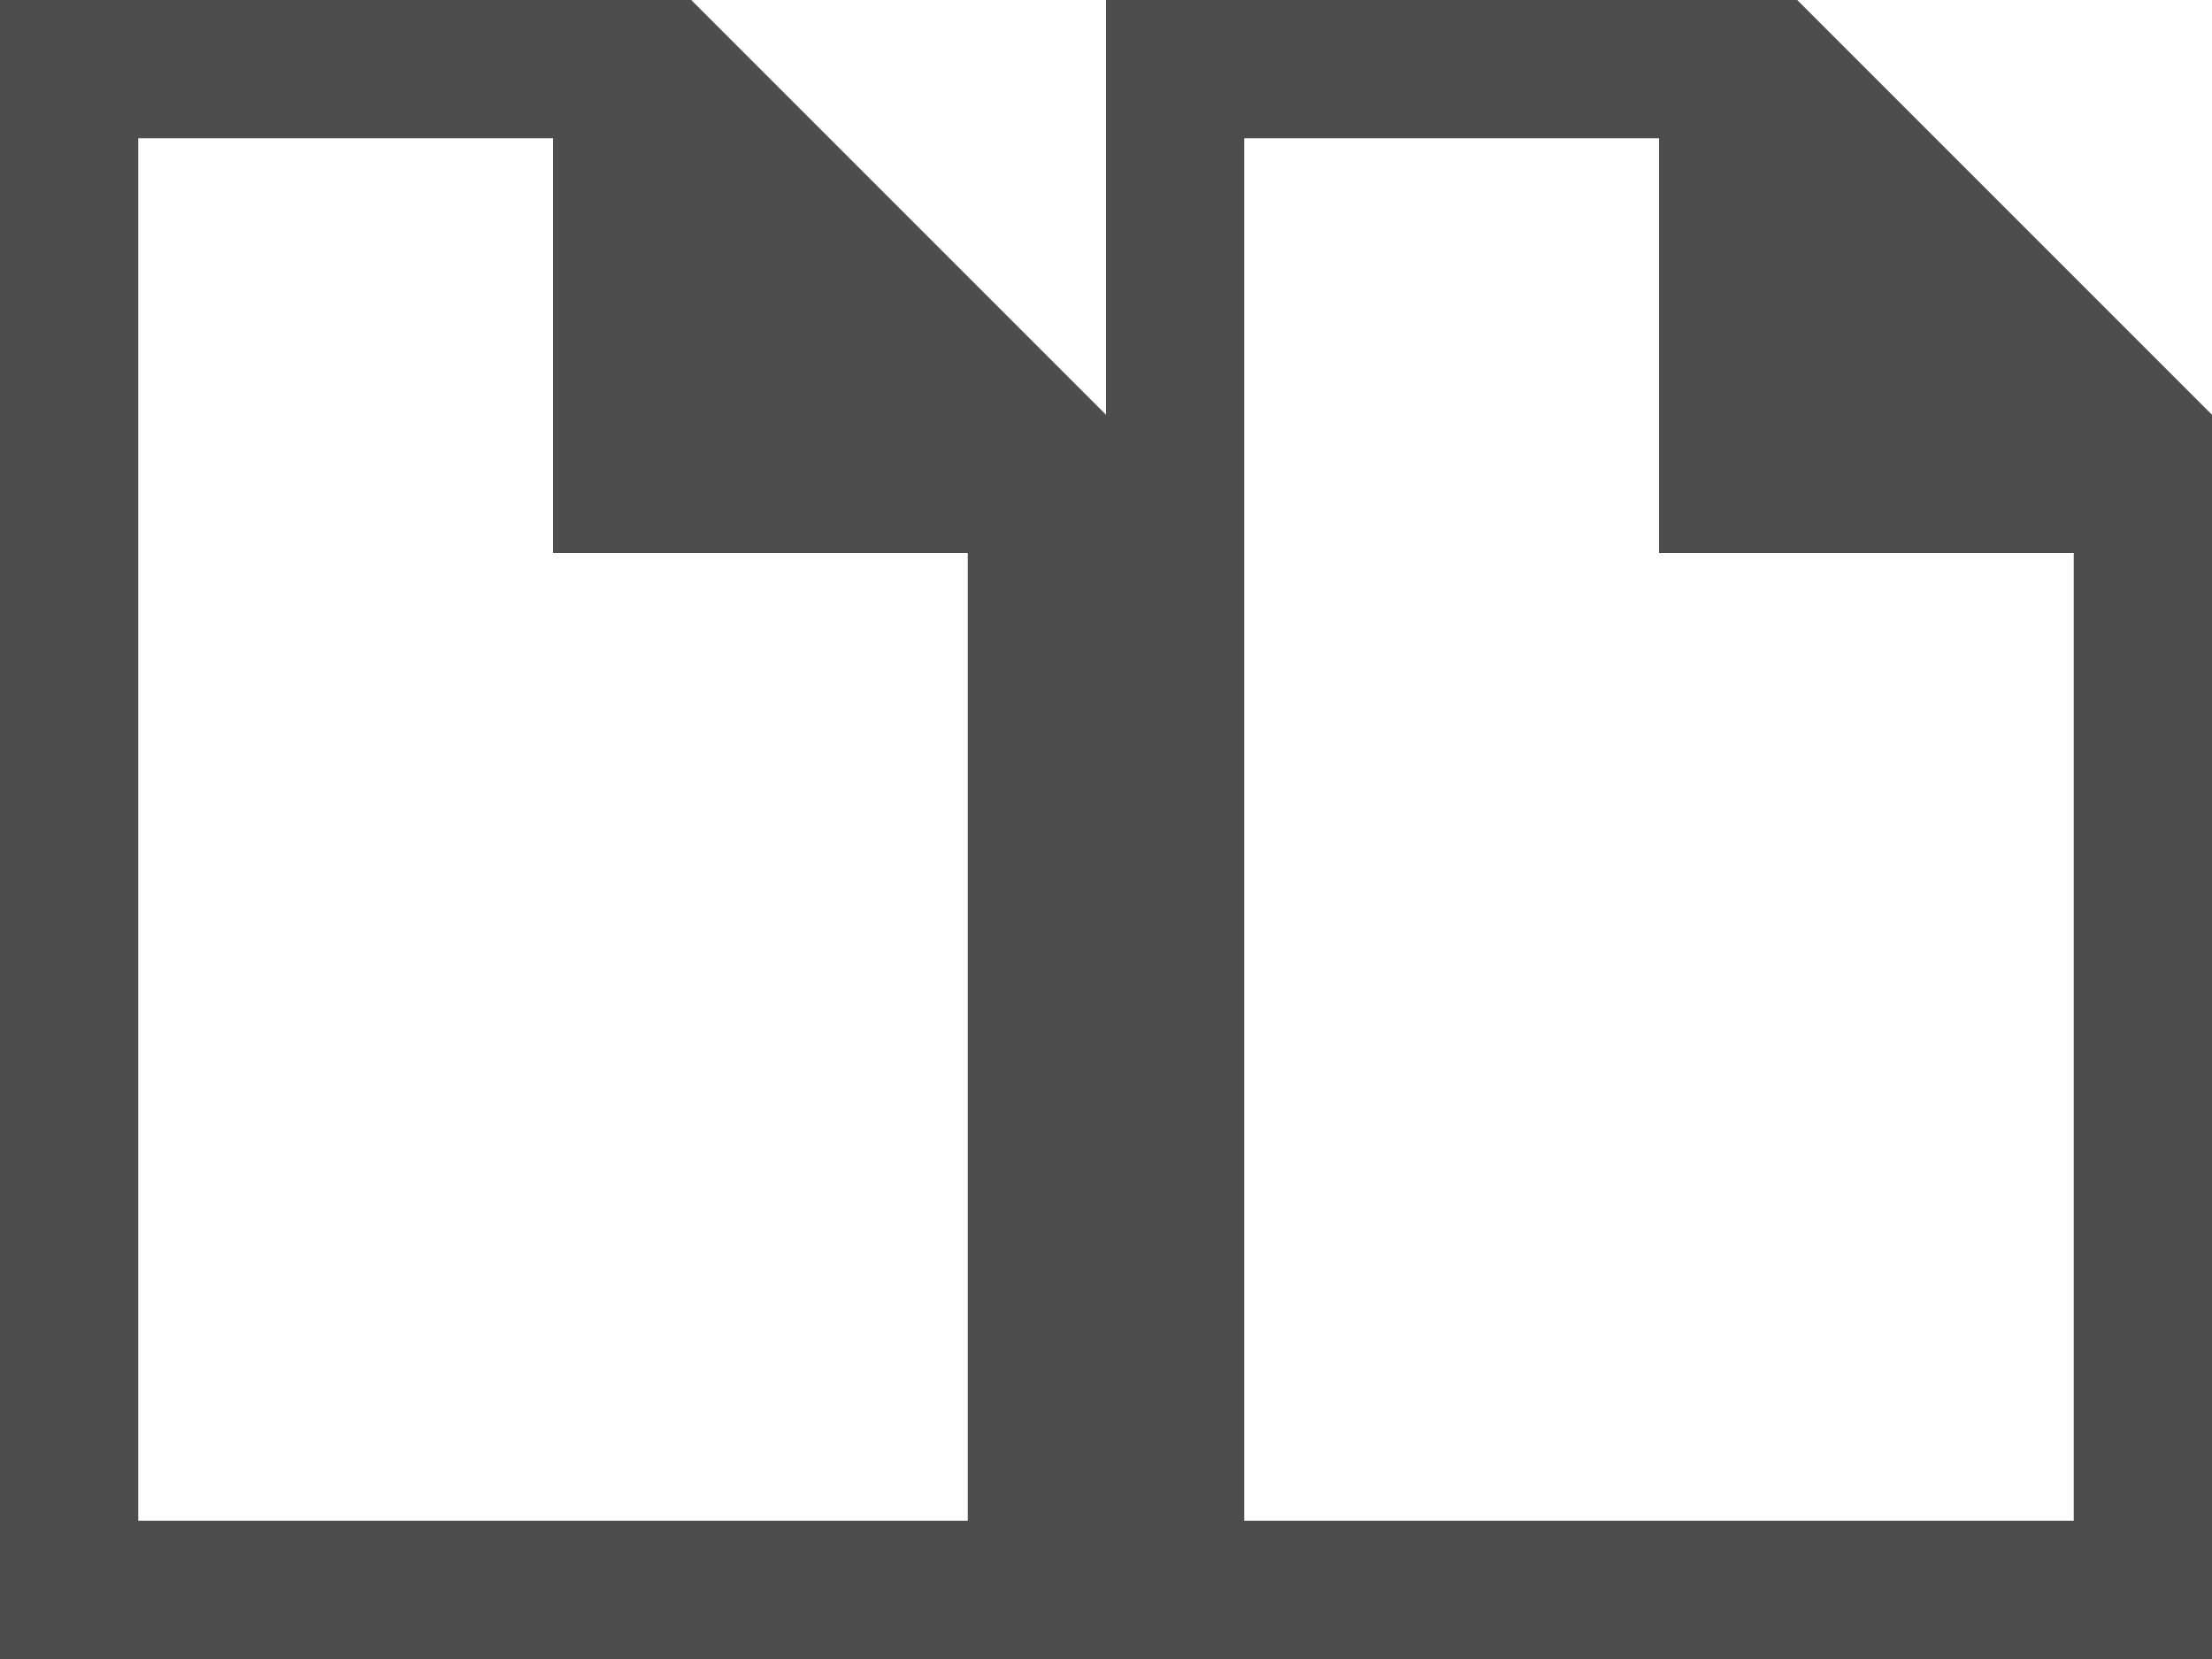 <?xml version="1.0" encoding="UTF-8"?>
<svg xmlns="http://www.w3.org/2000/svg" xmlns:xlink="http://www.w3.org/1999/xlink" width="16pt" height="12pt" viewBox="0 0 16 12" version="1.1">
<g id="surface1">
<path style=" stroke:none;fill-rule:nonzero;fill:rgb(30.196%,30.196%,30.196%);fill-opacity:1;" d="M 0 0 L 0 12 L 16 12 L 16 3 L 13 0 L 8 0 L 8 3 L 5 0 Z M 1 1 L 4 1 L 4 4 L 7 4 L 7 11 L 1 11 Z M 9 1 L 12 1 L 12 4 L 15 4 L 15 11 L 9 11 Z M 9 1 "/>
</g>
</svg>
